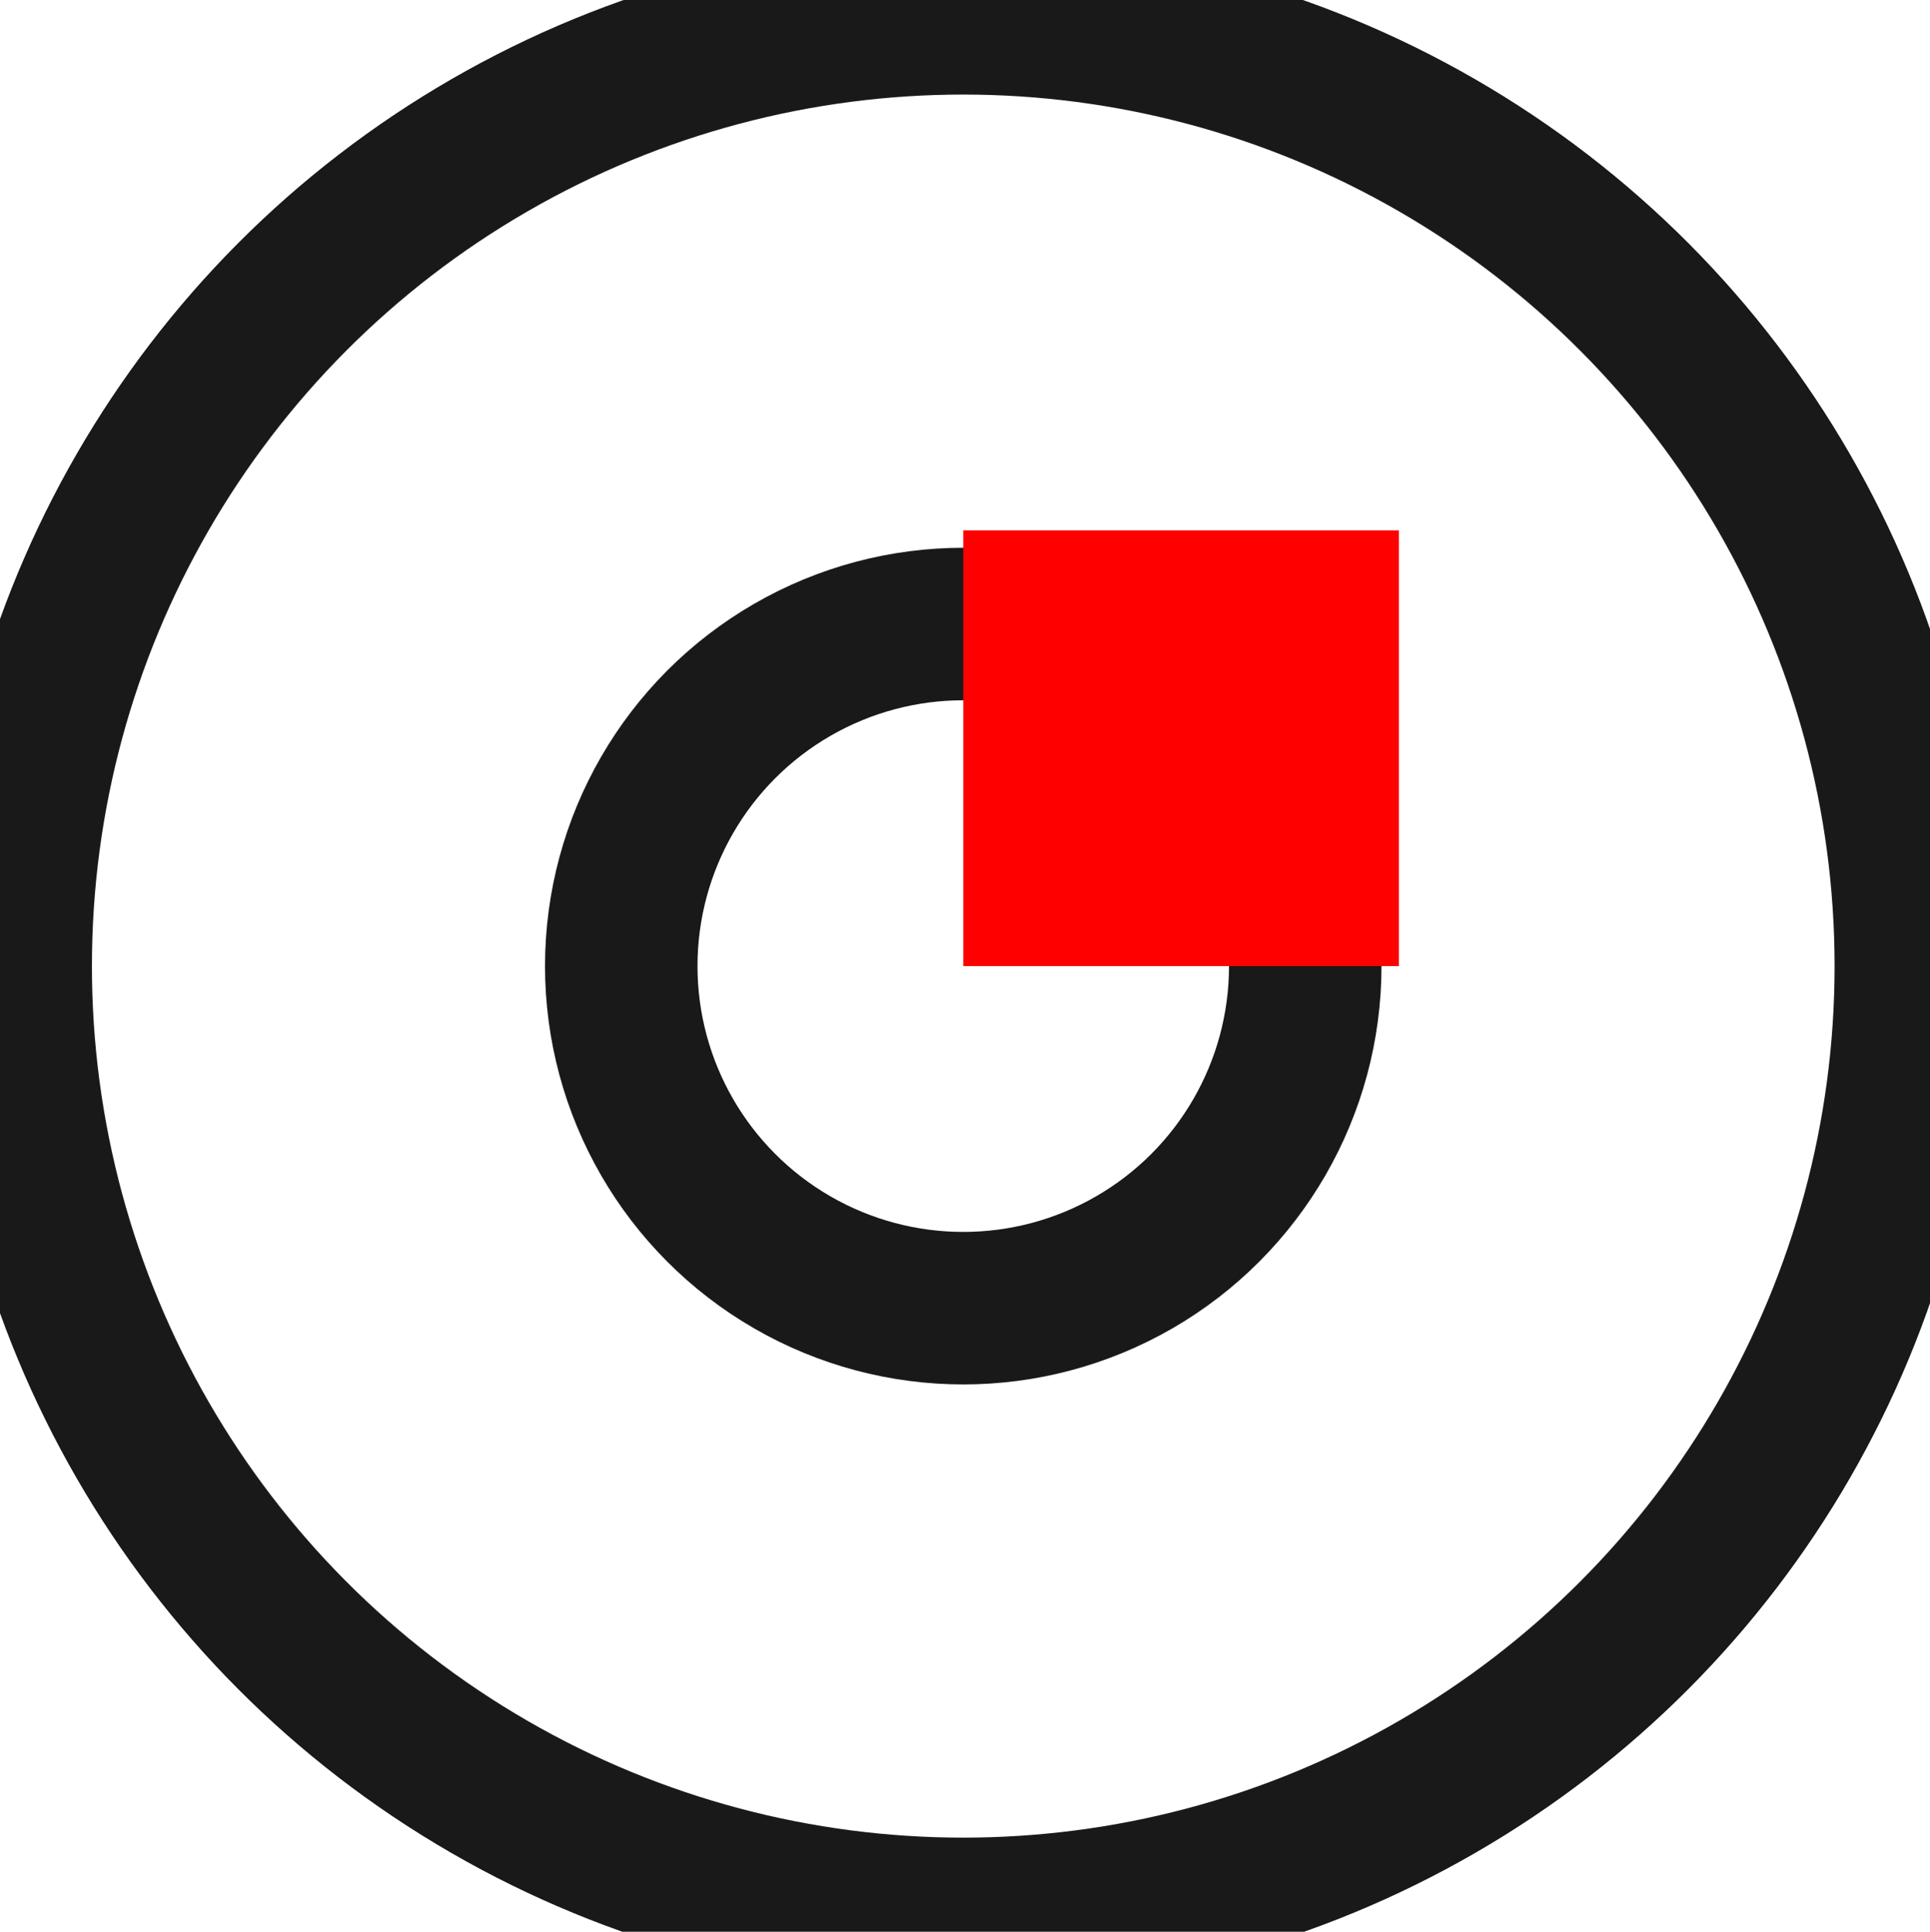 <?xml version="1.0"?>
<!DOCTYPE svg PUBLIC "-//W3C//DTD SVG 1.1//EN" "http://www.w3.org/Graphics/SVG/1.1/DTD/svg11.dtd">
<svg width="4.43mm" height="4.433mm" viewBox="0 0 4.43 4.433" xmlns="http://www.w3.org/2000/svg" version="1.1">
<g id="Shape2DView" transform="translate(2.211,2.217) scale(1,-1)">
<circle cx="0.0" cy="0.0" r="2.175" stroke="#191919" stroke-width="0.35 px" style="stroke-width:0.35;stroke-miterlimit:4;stroke-dasharray:none;fill:none"/>
<circle cx="4.440892098501e-16" cy="-3.593666812434e-17" r="0.785" stroke="#191919" stroke-width="0.35 px" style="stroke-width:0.35;stroke-miterlimit:4;stroke-dasharray:none;fill:none"/>
<title>b'Shape2DView'</title>
</g>
<g id="Rectangle" transform="translate(2.211,2.217) scale(1,-1)">
<rect fill="#ff0000" id="origin" width="1" height="1" x="0" y="0" />
<title>b'Rectangle'</title>
</g>
</svg>